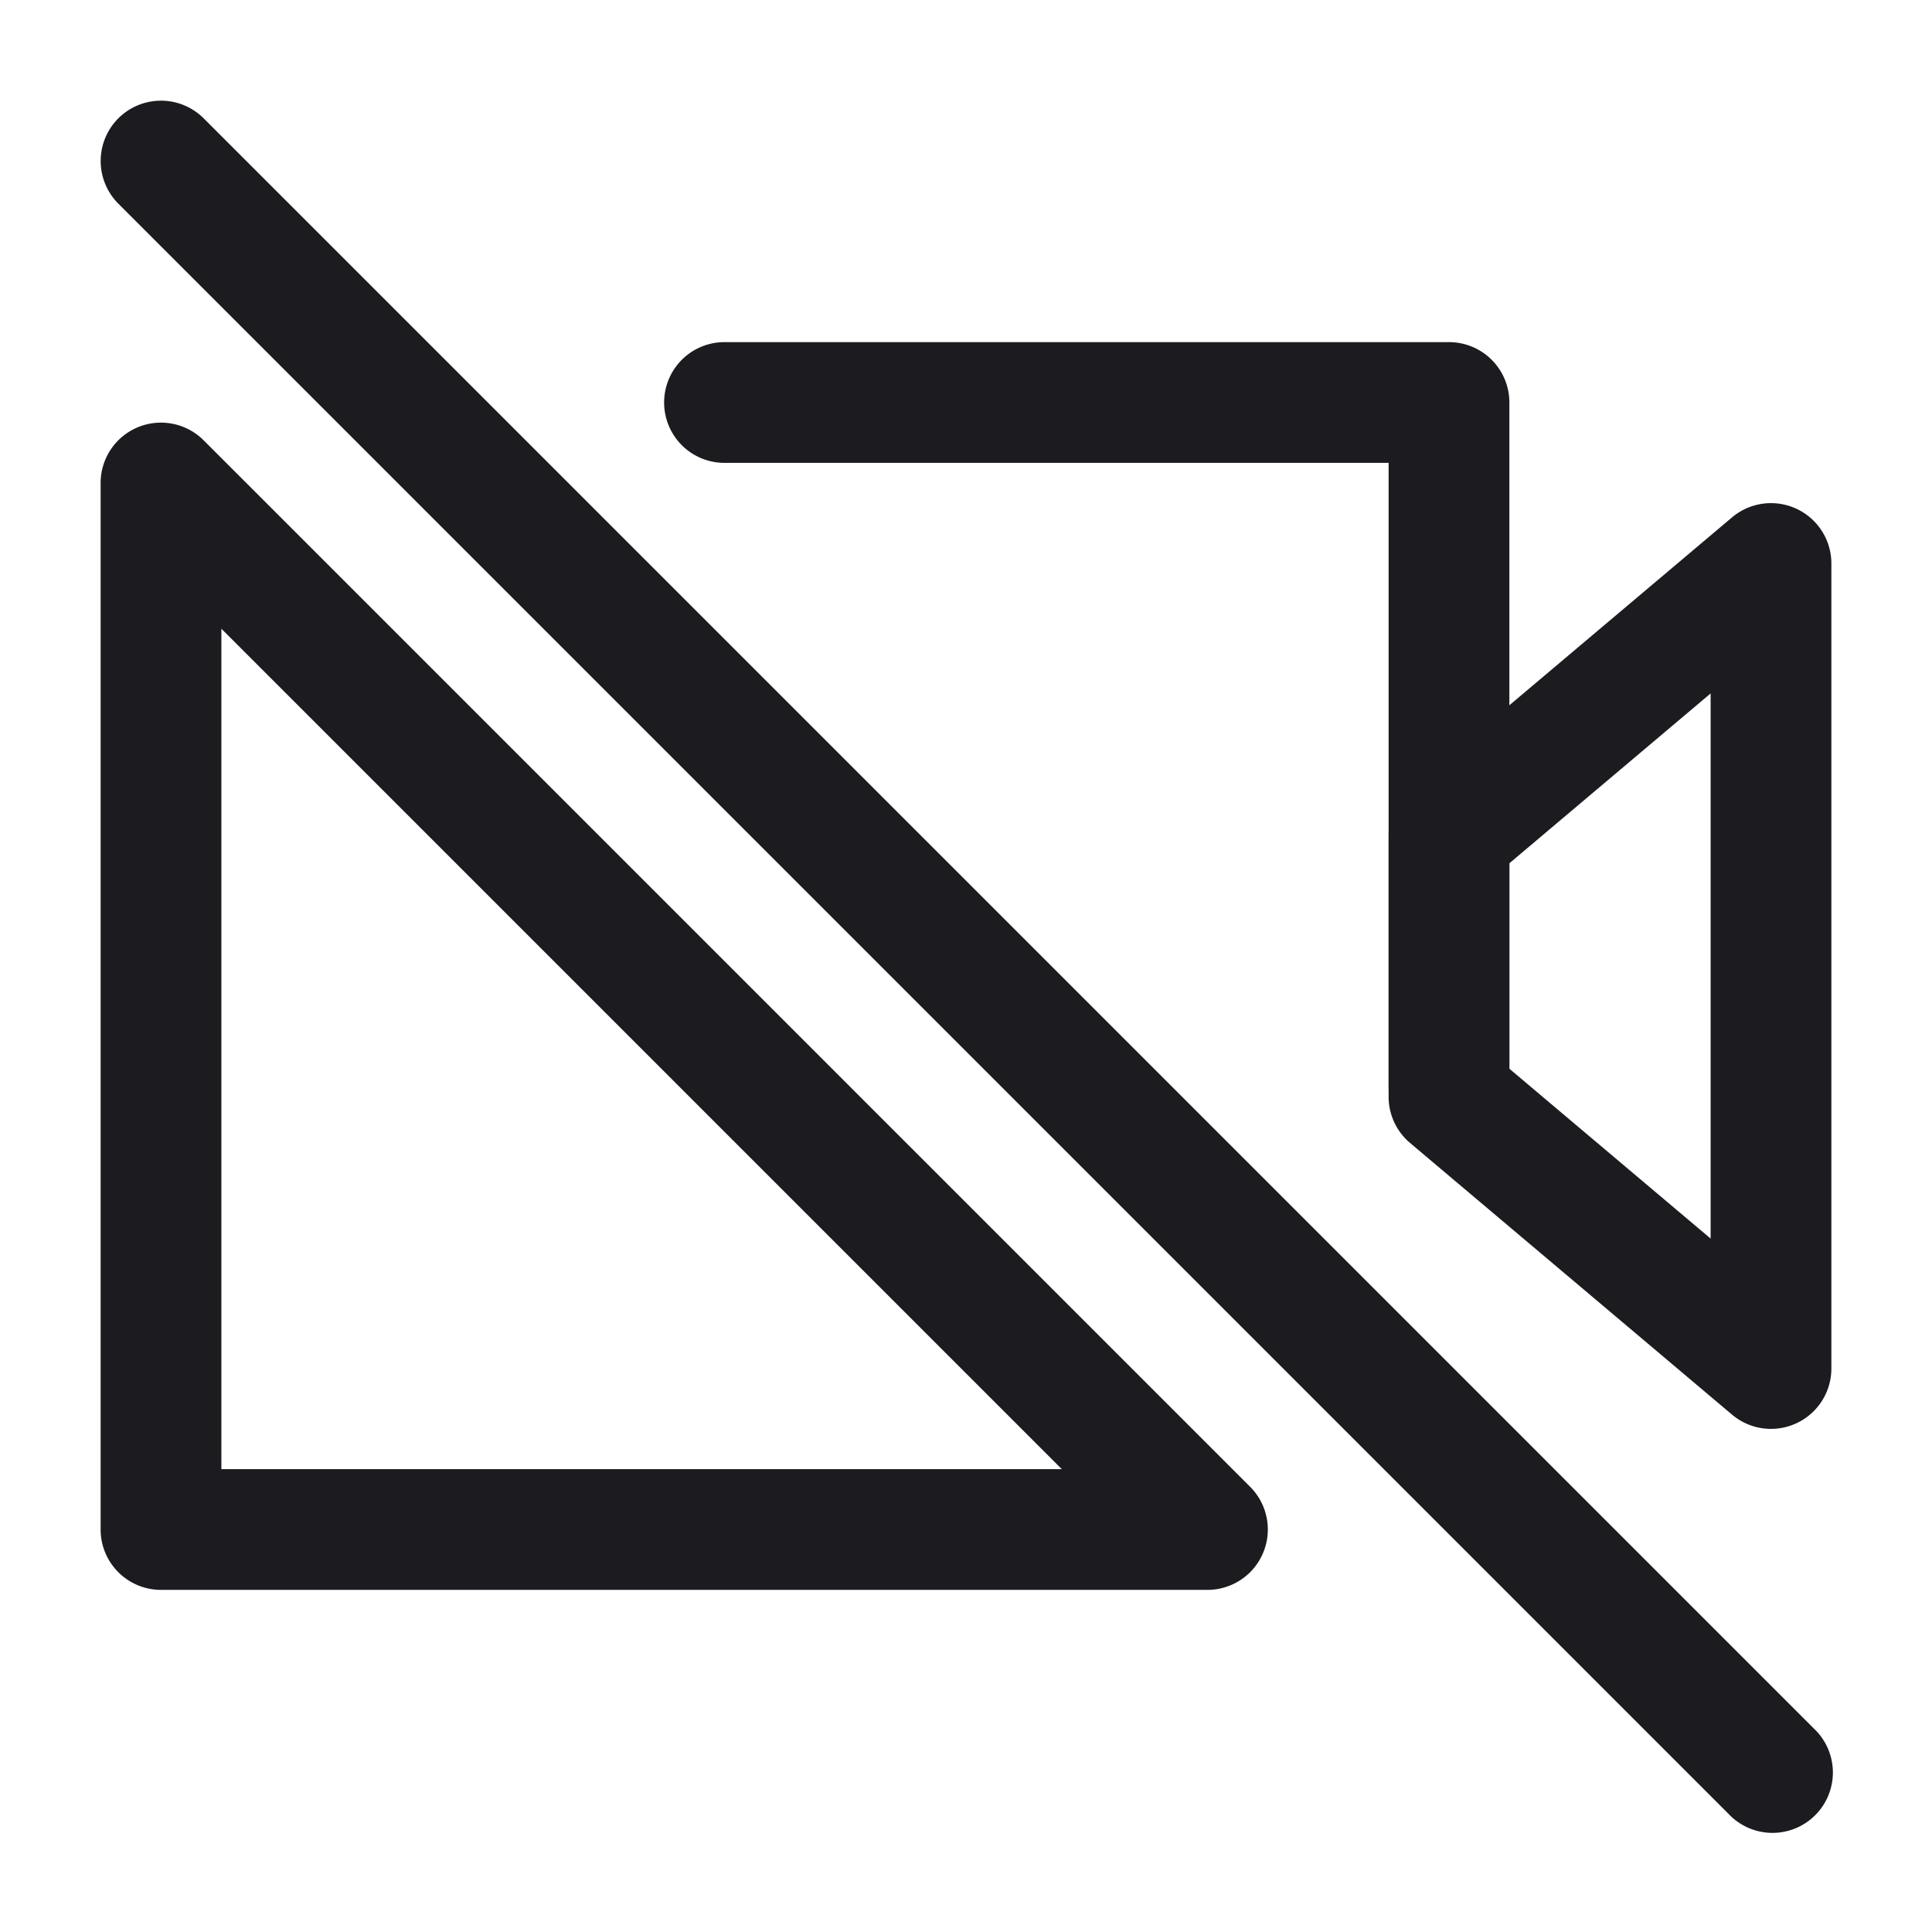 <svg xmlns="http://www.w3.org/2000/svg" width="24" height="24" fill="none" viewBox="0 0 24 24">
  <path fill="#1C1B1F" fill-rule="evenodd" d="M8.25 5A.75.75 0 0 1 9 4.25h9a.75.75 0 0 1 .75.75v8.5a.75.75 0 0 1-1.5 0V5.75H9A.75.75 0 0 1 8.25 5Zm-6.537.307a.75.75 0 0 1 .817.163l13 13a.75.75 0 0 1-.53 1.28H2a.75.75 0 0 1-.75-.75V6a.75.75 0 0 1 .463-.693ZM2.75 7.811V18.25h10.44L2.75 7.81Z" clip-rule="evenodd"/>
  <path fill="#1C1B1F" fill-rule="evenodd" d="M22.316 6.32a.75.75 0 0 1 .434.68v10a.75.75 0 0 1-1.234.573l-4-3.375a.75.75 0 0 1-.266-.573v-3.25a.75.75 0 0 1 .266-.573l4-3.375a.75.75 0 0 1 .8-.107Zm-3.566 4.403v2.553l2.5 2.11V8.614l-2.5 2.11ZM1.47 1.47a.75.75 0 0 1 1.06 0l20 20a.75.75 0 1 1-1.06 1.06l-20-20a.75.75 0 0 1 0-1.06Z" clip-rule="evenodd"/>
</svg>
